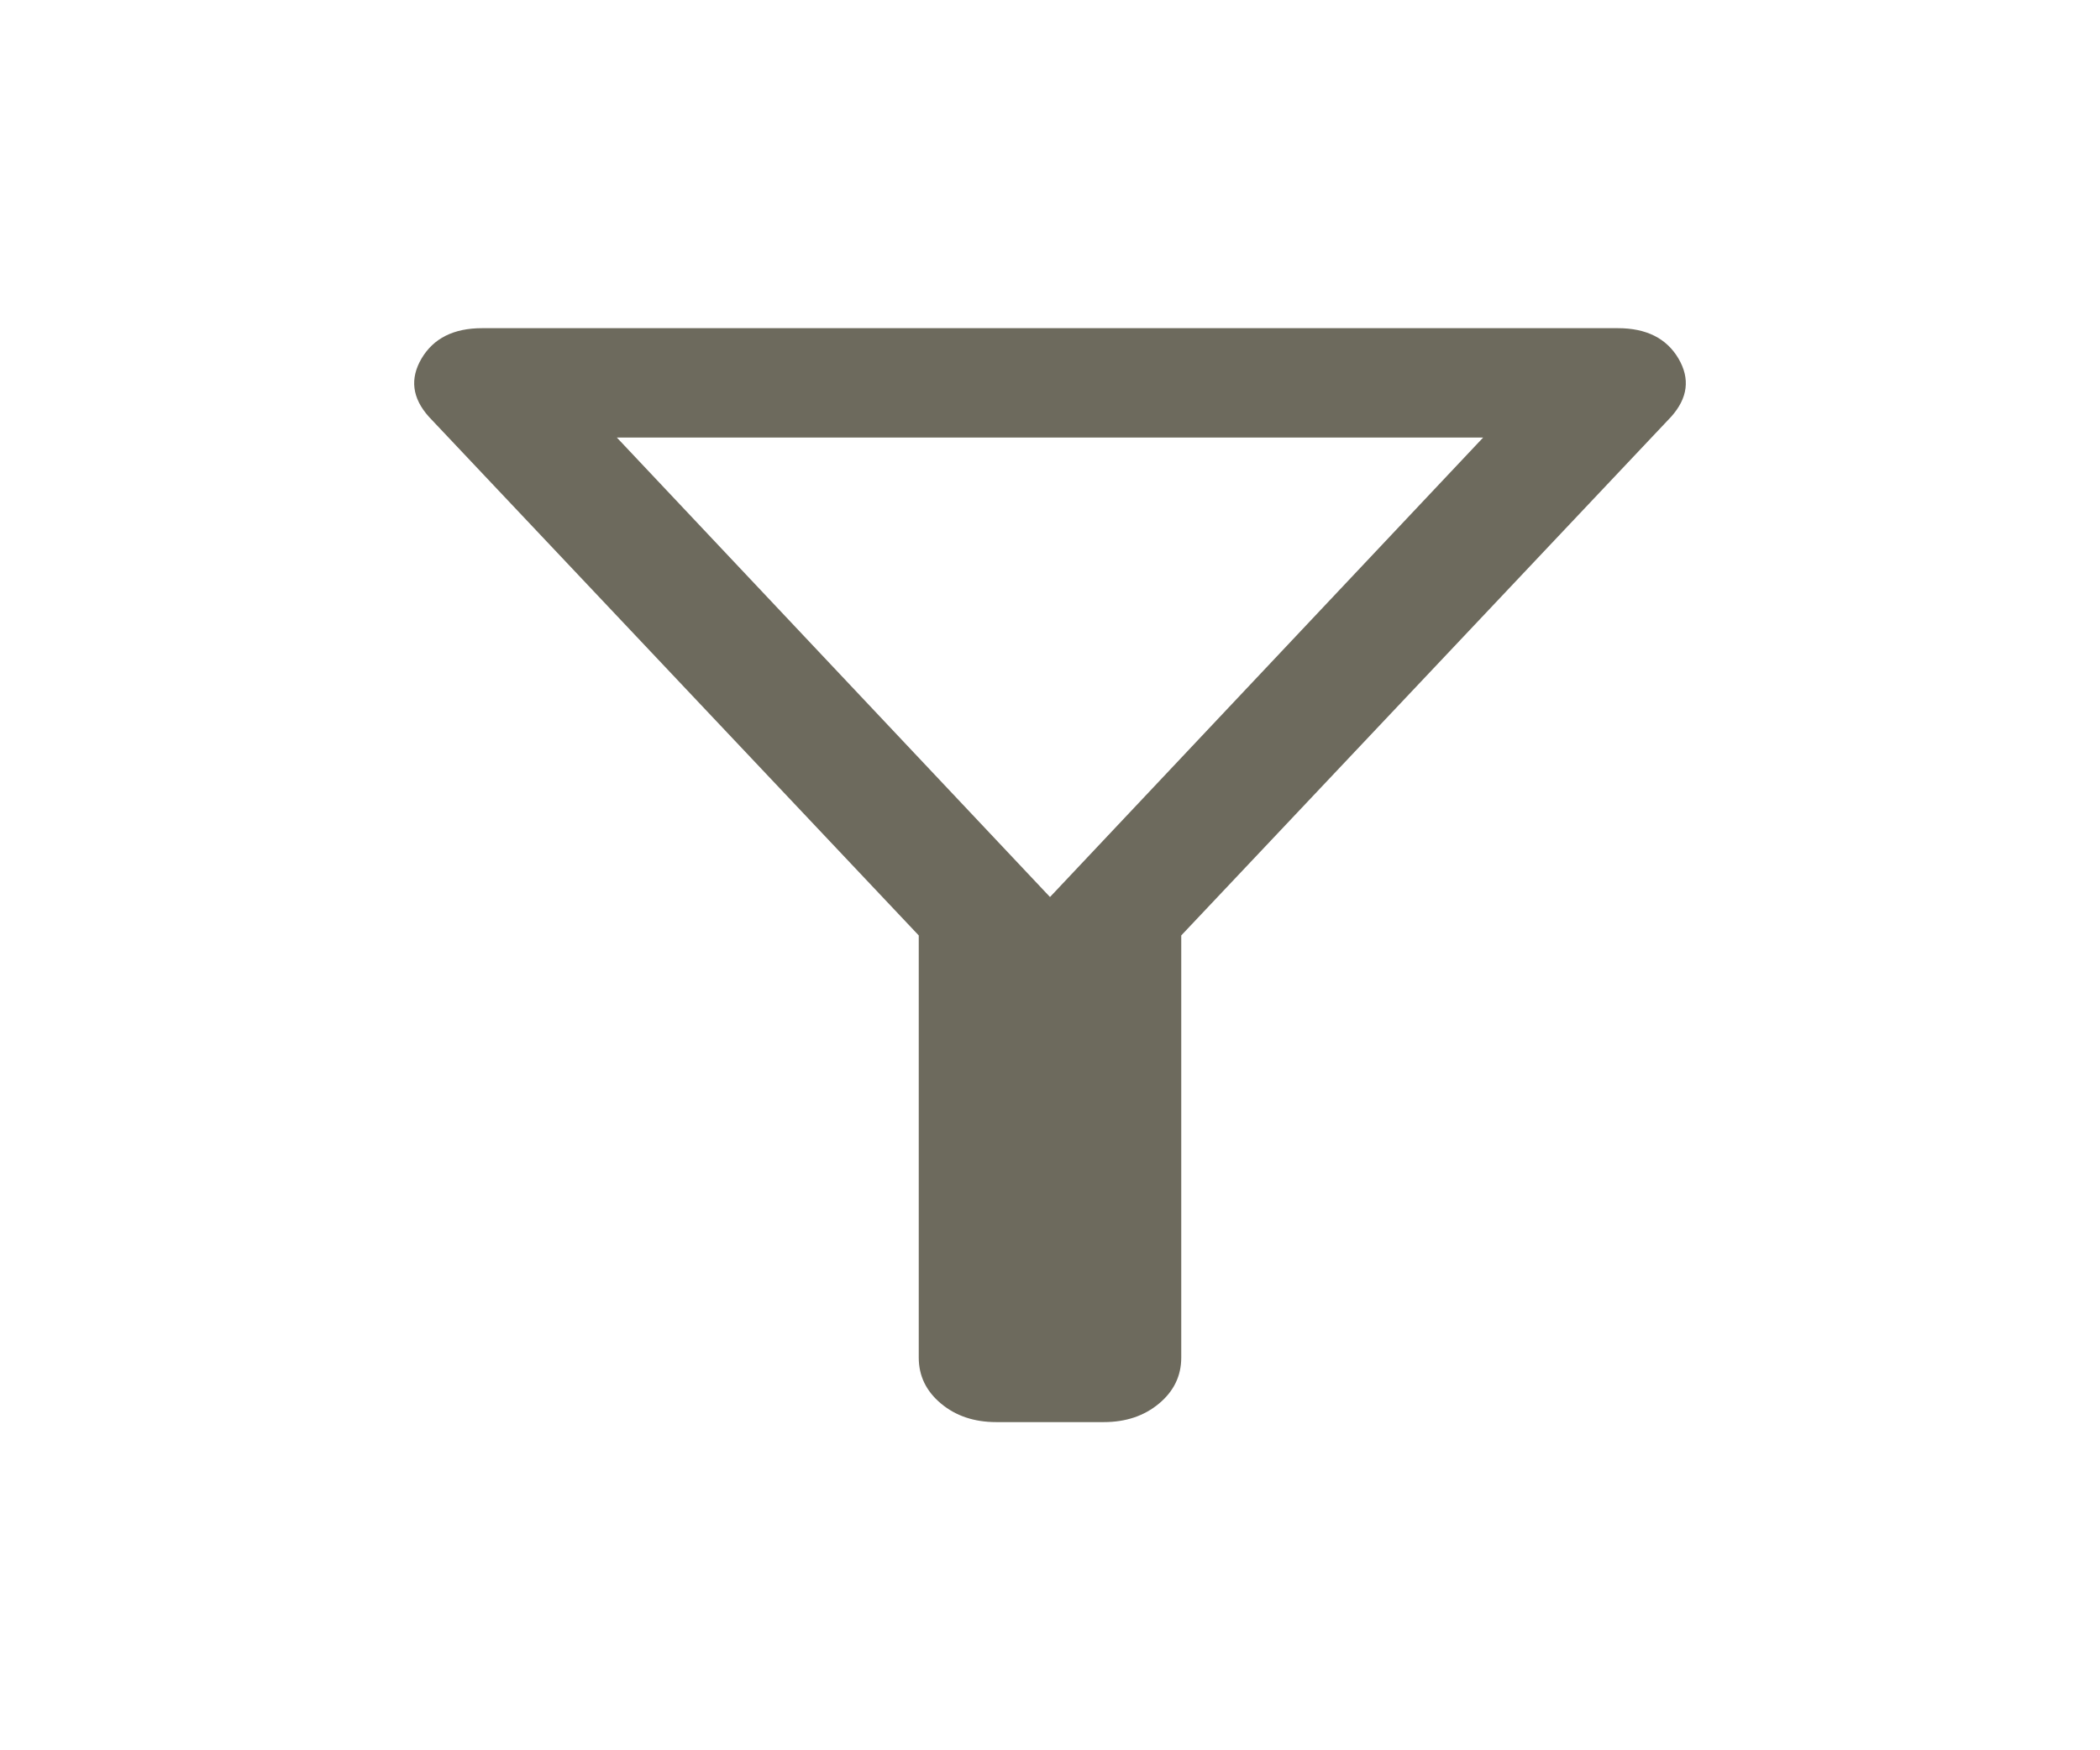 <svg width="24" height="20" viewBox="0 0 24 20" fill="none" xmlns="http://www.w3.org/2000/svg">
<mask id="mask0_493_369" style="mask-type:alpha" maskUnits="userSpaceOnUse" x="0" y="0" width="24" height="20">
<rect width="24" height="20" fill="#D9D9D9"/>
</mask>
<g mask="url(#mask0_493_369)">
<path d="M11.385 16.25C11.133 16.25 10.923 16.179 10.754 16.038C10.585 15.897 10.5 15.722 10.5 15.513V10.689L4.902 4.763C4.71 4.549 4.682 4.327 4.818 4.096C4.955 3.865 5.185 3.75 5.51 3.75H18.49C18.814 3.75 19.045 3.865 19.182 4.096C19.318 4.327 19.29 4.549 19.098 4.763L13.5 10.689V15.513C13.5 15.722 13.415 15.897 13.246 16.038C13.077 16.179 12.867 16.25 12.615 16.25H11.385ZM12 10.25L16.95 5H7.05L12 10.25Z" fill="#6D6A5D"/>
</g>
</svg>
